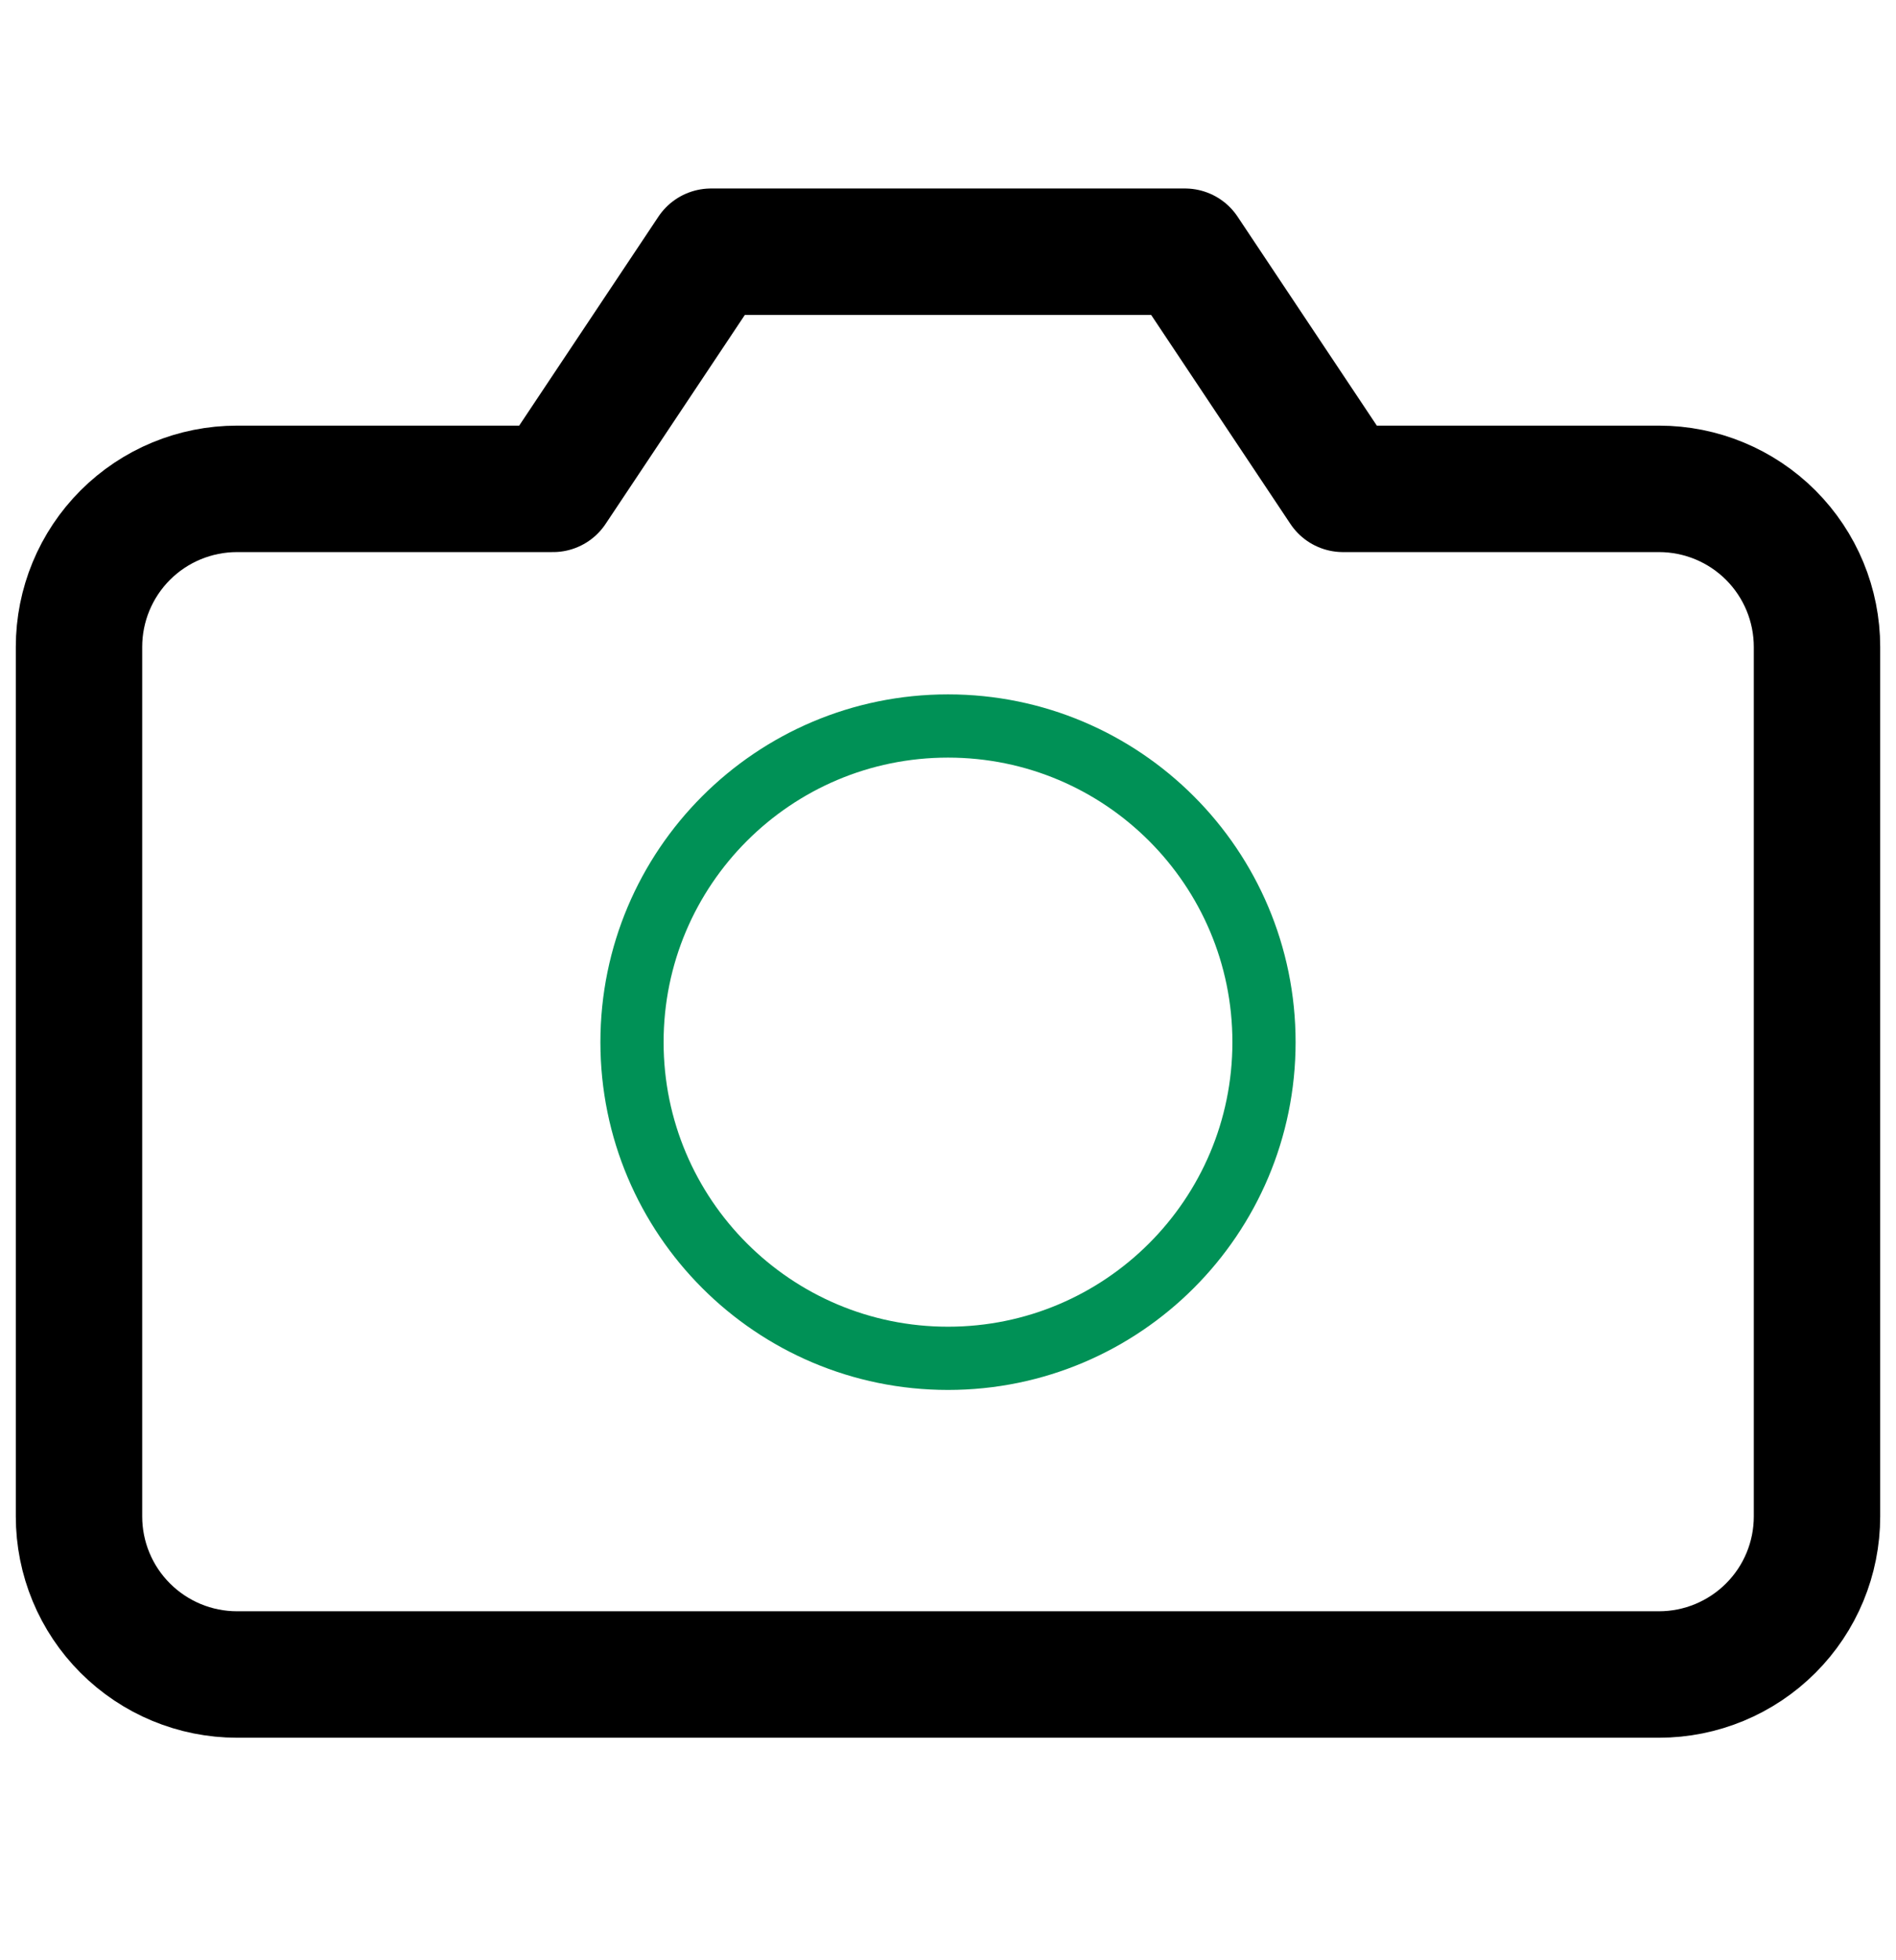 <svg width="30" height="31" viewBox="0 0 30 31" fill="none" xmlns="http://www.w3.org/2000/svg">
<path d="M28.75 23.981C28.75 24.644 28.487 25.28 28.018 25.748C27.549 26.217 26.913 26.481 26.25 26.481H3.75C3.087 26.481 2.451 26.217 1.982 25.748C1.513 25.28 1.25 24.644 1.25 23.981V10.231C1.25 9.568 1.513 8.932 1.982 8.463C2.451 7.994 3.087 7.731 3.75 7.731H8.75L11.25 3.981H18.75L21.25 7.731H26.25C26.913 7.731 27.549 7.994 28.018 8.463C28.487 8.932 28.75 9.568 28.75 10.231V23.981Z" stroke="black" stroke-width="2" stroke-linecap="round" stroke-linejoin="round"/>
<path d="M15 21.481C17.761 21.481 20 19.242 20 16.481C20 13.719 17.761 11.481 15 11.481C12.239 11.481 10 13.719 10 16.481C10 19.242 12.239 21.481 15 21.481Z" stroke="#009156" stroke-linecap="round" stroke-linejoin="round"/>
</svg>
